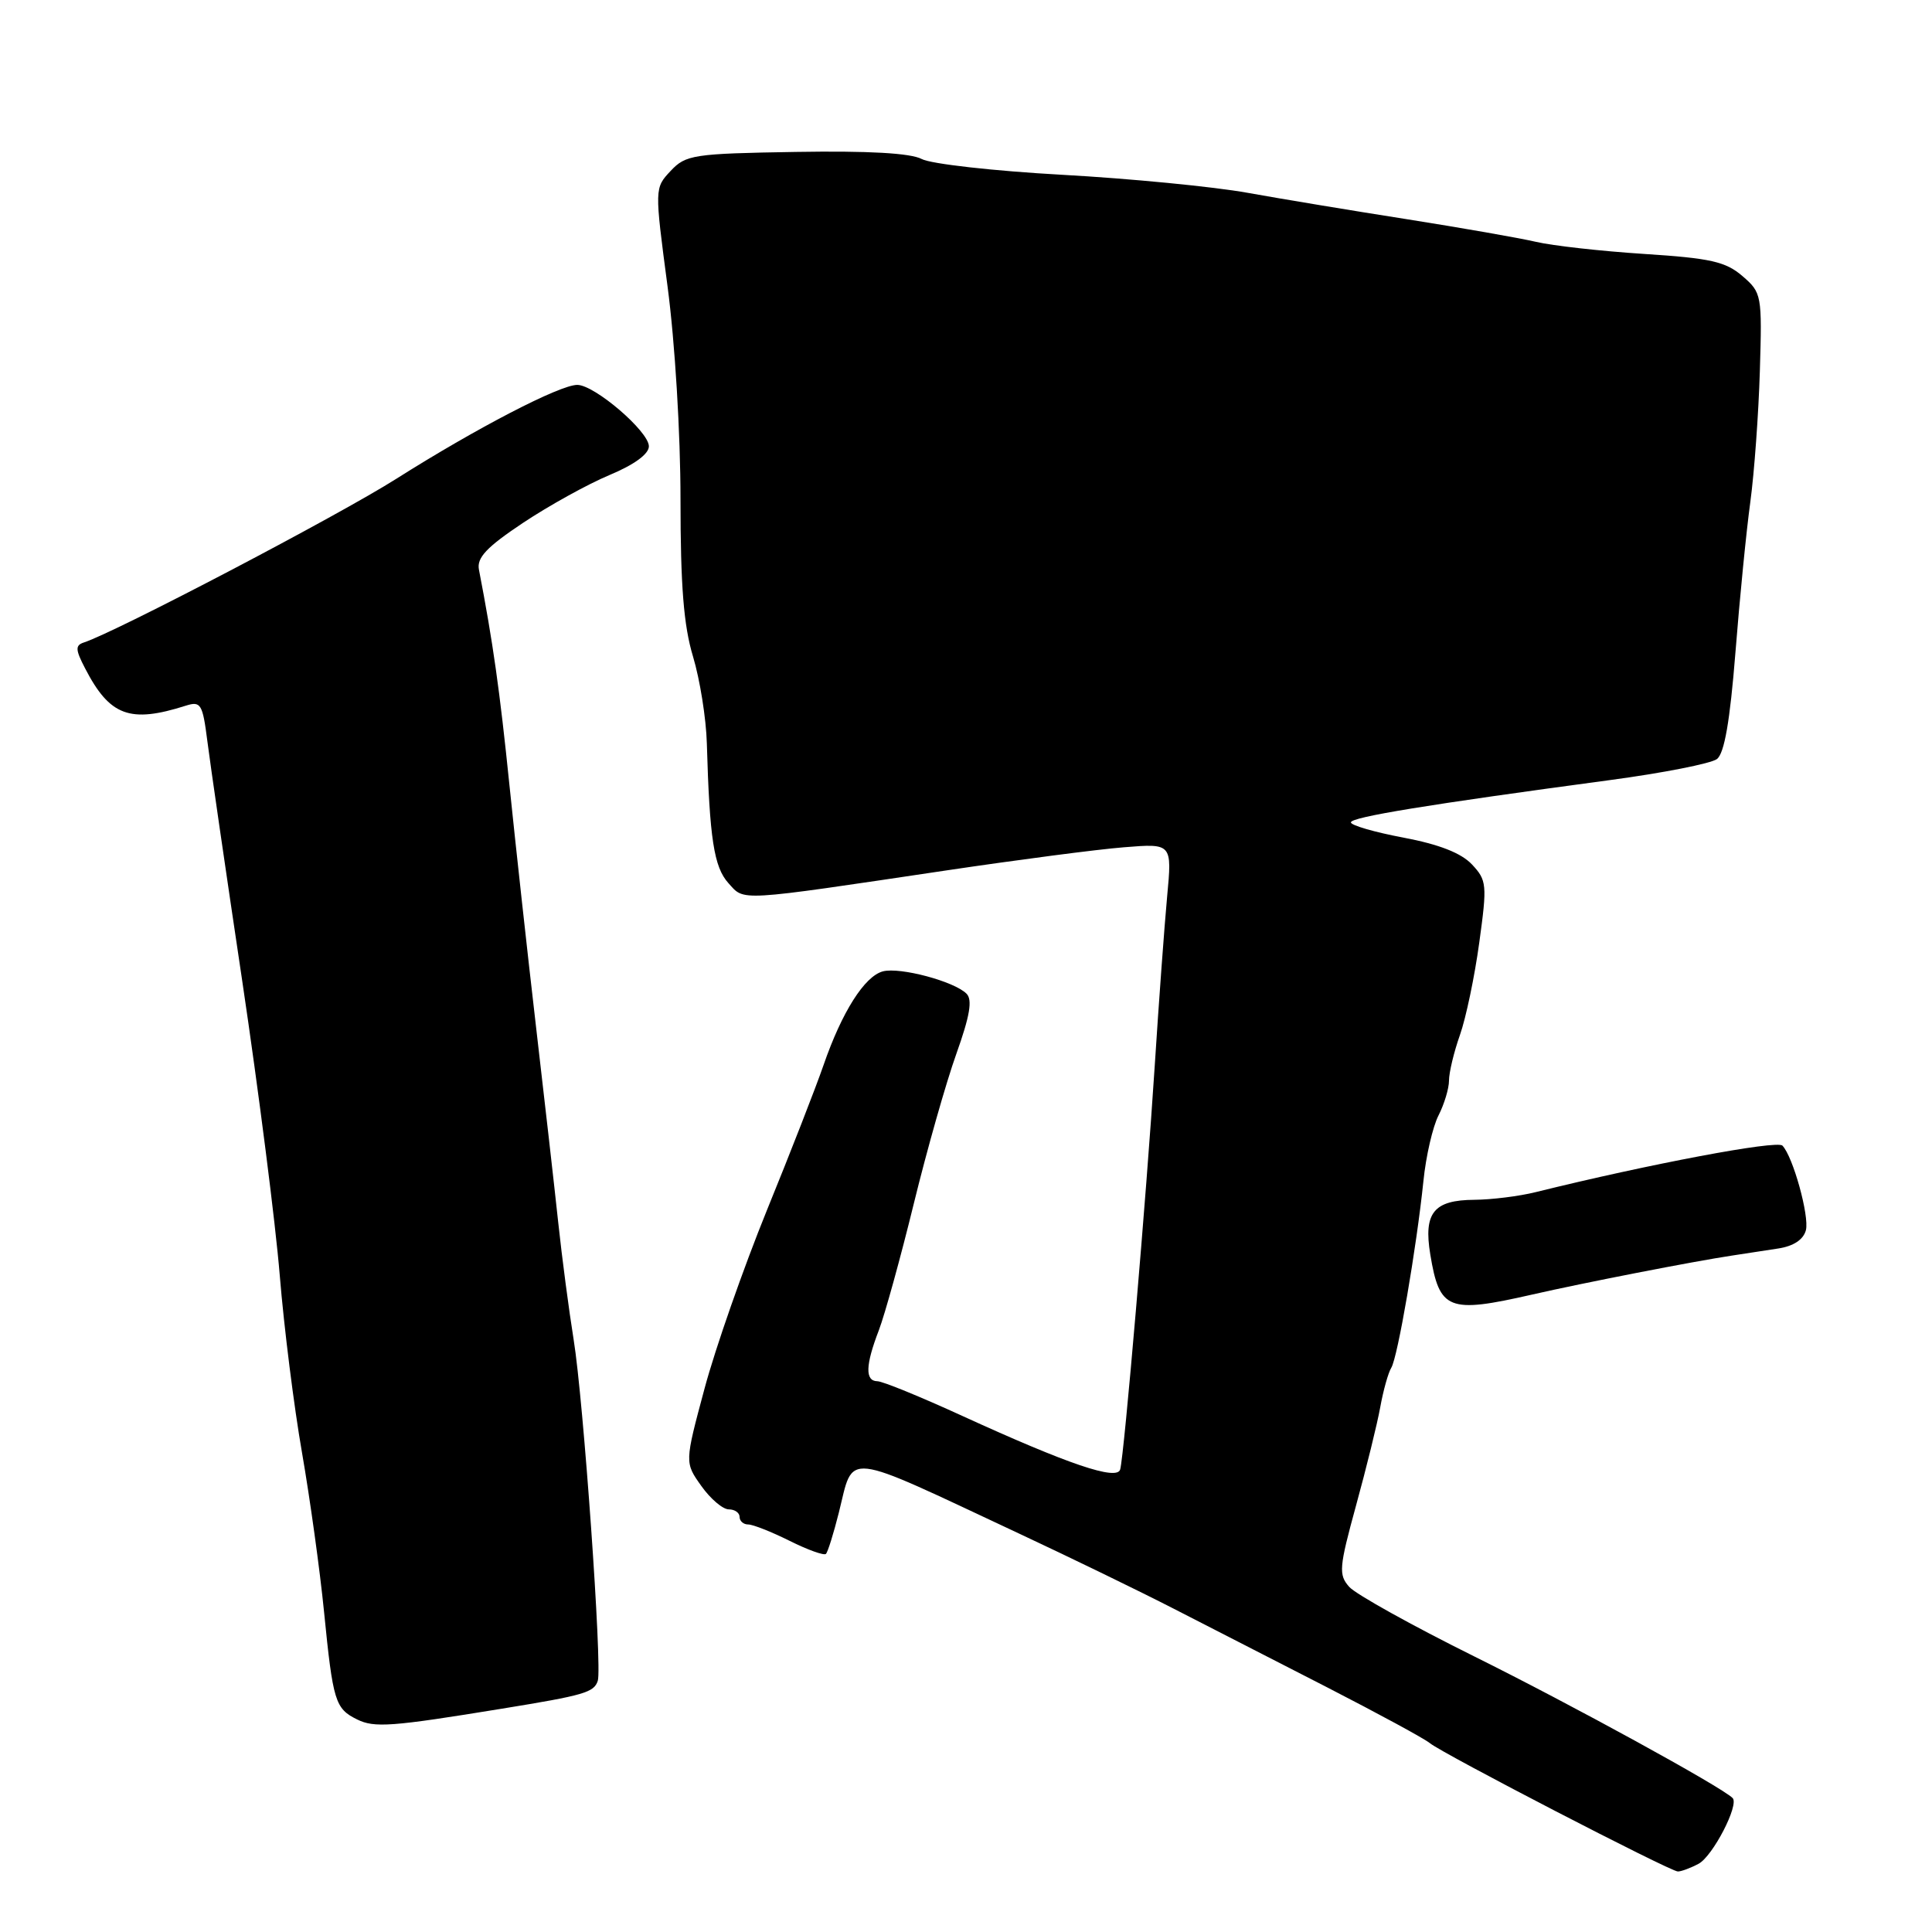 <?xml version="1.0" encoding="UTF-8" standalone="no"?>
<!DOCTYPE svg PUBLIC "-//W3C//DTD SVG 1.1//EN" "http://www.w3.org/Graphics/SVG/1.1/DTD/svg11.dtd" >
<svg xmlns="http://www.w3.org/2000/svg" xmlns:xlink="http://www.w3.org/1999/xlink" version="1.1" viewBox="0 0 256 256">
 <g >
 <path fill="currentColor"
d=" M 225.07 246.96 C 226.95 245.96 230.48 239.14 229.58 238.25 C 228.11 236.77 208.27 225.90 195.42 219.52 C 187.13 215.41 179.64 211.24 178.78 210.27 C 177.35 208.66 177.43 207.71 179.68 199.50 C 181.04 194.55 182.49 188.68 182.89 186.46 C 183.29 184.24 183.95 181.89 184.35 181.24 C 185.20 179.87 187.70 165.31 188.61 156.50 C 188.94 153.20 189.85 149.28 190.61 147.80 C 191.37 146.31 192.00 144.23 192.00 143.18 C 192.00 142.12 192.65 139.40 193.45 137.14 C 194.25 134.88 195.40 129.37 196.01 124.90 C 197.07 117.21 197.01 116.64 195.04 114.54 C 193.62 113.03 190.68 111.88 185.97 110.99 C 182.14 110.27 179.00 109.36 179.00 108.97 C 179.00 108.27 189.22 106.60 213.29 103.37 C 220.33 102.43 226.72 101.17 227.50 100.58 C 228.49 99.83 229.23 95.55 229.95 86.50 C 230.51 79.35 231.40 70.35 231.93 66.49 C 232.45 62.64 233.02 54.84 233.19 49.16 C 233.49 39.09 233.44 38.78 230.88 36.58 C 228.67 34.67 226.64 34.21 217.88 33.65 C 212.17 33.28 205.70 32.56 203.50 32.04 C 201.30 31.53 193.65 30.19 186.50 29.06 C 179.35 27.94 169.82 26.36 165.32 25.55 C 160.83 24.74 149.77 23.66 140.74 23.16 C 131.72 22.66 123.34 21.72 122.13 21.07 C 120.67 20.29 115.09 19.97 105.47 20.13 C 91.87 20.35 90.87 20.51 88.87 22.64 C 86.73 24.92 86.73 24.92 88.45 37.92 C 89.44 45.40 90.17 57.42 90.17 66.21 C 90.17 77.62 90.59 82.90 91.83 87.00 C 92.74 90.03 93.57 95.20 93.66 98.50 C 94.02 111.11 94.60 114.90 96.52 117.02 C 98.69 119.42 97.42 119.50 125.50 115.32 C 134.85 113.93 145.38 112.55 148.91 112.27 C 155.31 111.75 155.31 111.75 154.65 118.81 C 154.29 122.70 153.55 132.77 153.01 141.19 C 151.91 158.36 148.96 192.85 148.43 194.71 C 148.01 196.23 141.56 194.04 127.50 187.61 C 122.00 185.09 116.94 183.02 116.25 183.02 C 114.61 182.99 114.67 180.90 116.45 176.27 C 117.24 174.20 119.33 166.65 121.08 159.50 C 122.83 152.35 125.37 143.41 126.72 139.64 C 128.51 134.62 128.88 132.48 128.07 131.67 C 126.43 130.03 119.26 128.12 116.99 128.71 C 114.56 129.35 111.55 134.10 109.12 141.14 C 108.10 144.09 104.73 152.74 101.62 160.36 C 98.52 167.99 94.79 178.63 93.35 184.01 C 90.72 193.80 90.72 193.80 92.93 196.90 C 94.14 198.61 95.78 200.00 96.57 200.00 C 97.36 200.00 98.00 200.45 98.00 201.00 C 98.00 201.55 98.51 202.00 99.14 202.00 C 99.77 202.00 102.24 202.98 104.63 204.17 C 107.03 205.37 109.19 206.14 109.44 205.90 C 109.69 205.65 110.45 203.21 111.14 200.47 C 113.19 192.32 111.34 192.11 135.00 203.19 C 141.88 206.41 151.10 210.89 155.50 213.15 C 159.90 215.40 169.06 220.10 175.85 223.58 C 182.64 227.07 188.77 230.39 189.47 230.98 C 191.14 232.36 221.25 247.95 222.32 247.98 C 222.76 247.99 224.00 247.53 225.07 246.96 Z  M 66.50 226.41 C 77.44 224.63 78.71 224.26 79.21 222.71 C 79.81 220.88 77.31 185.49 76.01 177.50 C 75.39 173.65 74.47 166.68 73.97 162.00 C 73.47 157.32 72.14 145.62 71.02 136.00 C 69.90 126.38 68.32 111.97 67.50 104.00 C 66.22 91.49 65.32 85.09 63.46 75.47 C 63.16 73.90 64.49 72.49 69.29 69.29 C 72.70 67.02 77.86 64.16 80.75 62.95 C 84.06 61.57 85.99 60.15 85.98 59.13 C 85.96 57.15 78.78 51.00 76.49 51.00 C 74.16 51.00 63.09 56.75 52.50 63.45 C 44.85 68.30 15.40 83.73 11.12 85.13 C 9.96 85.51 9.98 86.07 11.27 88.55 C 14.54 94.88 17.21 95.87 24.64 93.50 C 26.60 92.88 26.85 93.28 27.47 98.16 C 27.84 101.10 29.92 115.42 32.10 130.00 C 34.27 144.57 36.51 162.12 37.07 169.00 C 37.63 175.88 38.96 186.45 40.02 192.50 C 41.07 198.55 42.39 208.04 42.94 213.60 C 44.12 225.45 44.41 226.40 47.31 227.83 C 49.61 228.97 51.86 228.80 66.50 226.41 Z  M 203.00 171.54 C 209.82 169.98 224.39 167.14 229.50 166.37 C 231.15 166.12 233.91 165.70 235.64 165.43 C 237.65 165.12 238.96 164.26 239.29 163.01 C 239.77 161.15 237.58 153.24 236.18 151.80 C 235.45 151.05 218.49 154.25 203.50 157.96 C 201.30 158.51 197.64 158.96 195.37 158.98 C 189.98 159.01 188.61 160.70 189.52 166.22 C 190.74 173.61 191.90 174.07 203.00 171.54 Z "/>
</g>
</svg>
